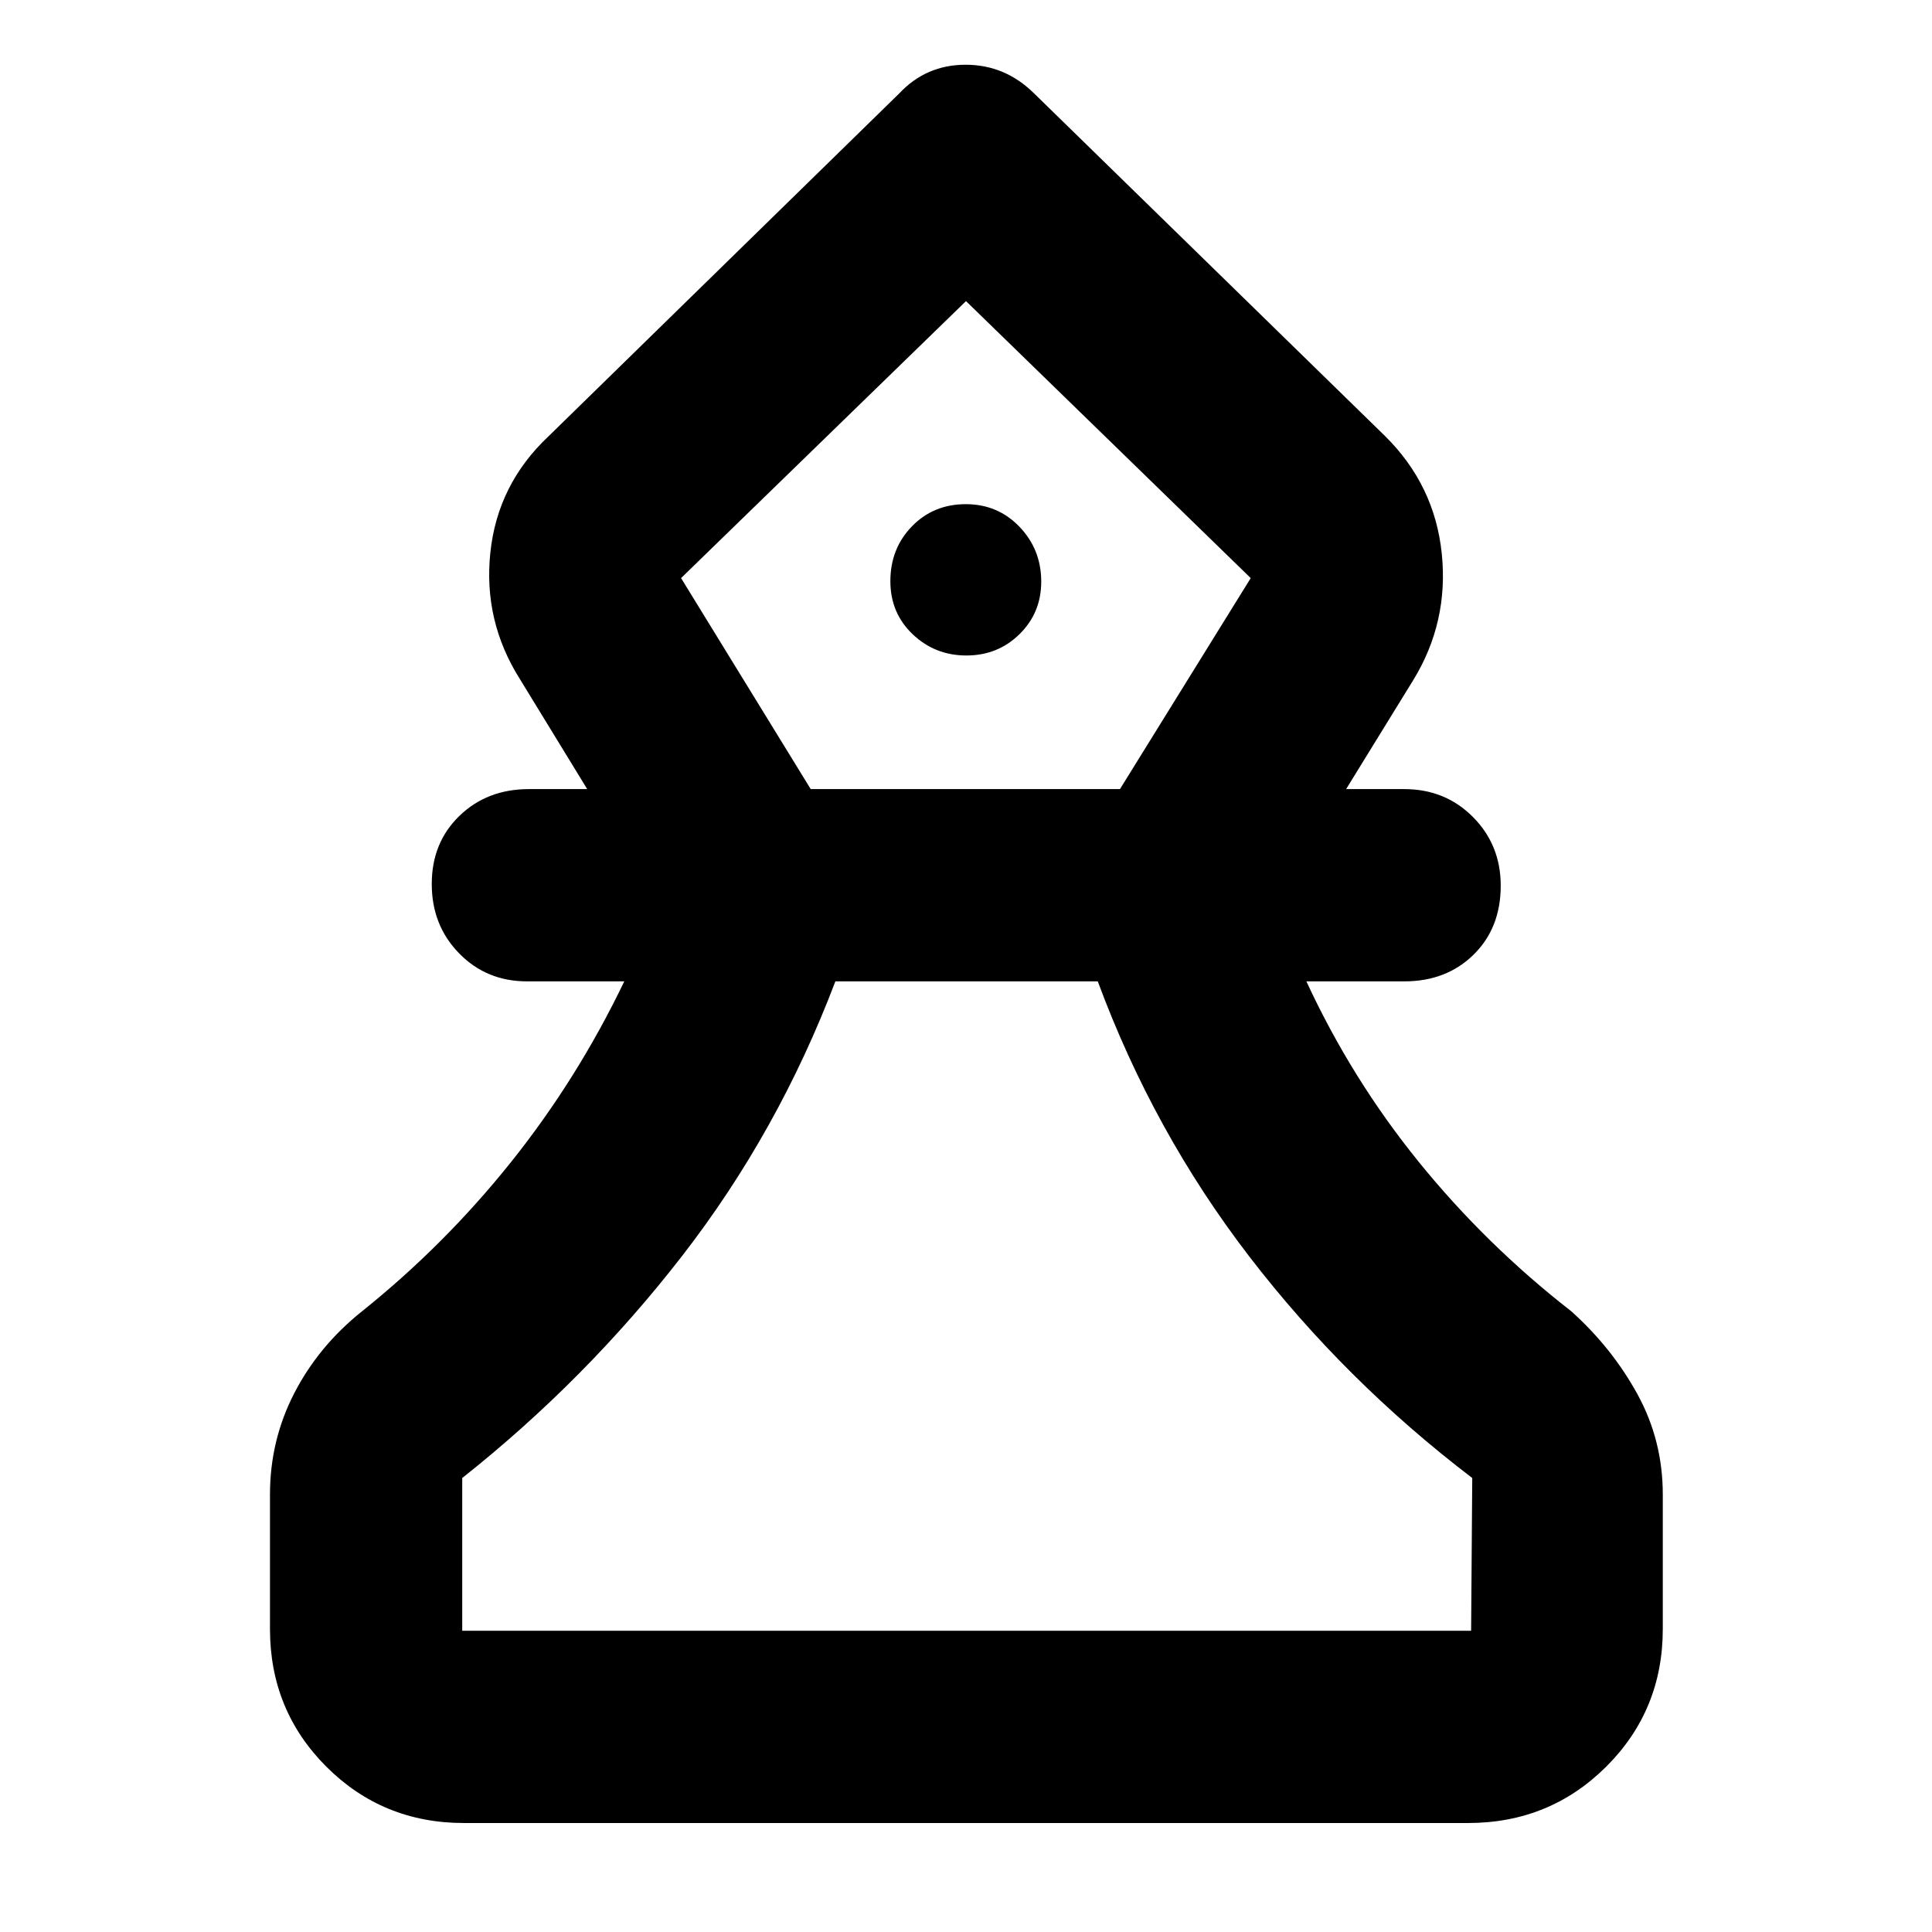 <svg xmlns="http://www.w3.org/2000/svg" height="40" viewBox="0 -960 960 960" width="40"><path d="M230.58-54.15q-40.42 0-68.43-28-28-28.01-28-68.43v-66.81q0-26.97 12.1-50.4t33.63-40.63q41.07-32.91 74.05-74.16 32.97-41.25 56.27-89.78h-48.3q-20.16 0-33.76-13.92-13.6-13.91-13.6-34.47 0-20.55 13.75-33.85 13.74-13.3 34.51-13.3h28.98l-33.43-54.64q-18.26-28.91-14.7-62.86 3.56-33.95 28.87-57.77l174.34-170.44q13.35-14.22 32.94-14.22 19.6 0 34.01 14.22l174.33 170.2q24.77 24.44 28.27 58.53 3.5 34.08-14.28 63l-33.25 53.98h28.89q20.37 0 34.15 13.88 13.78 13.87 13.78 34.12 0 21.03-13.51 34.29-13.5 13.25-34.42 13.25h-48.64q22.47 48.53 55.87 89.74 33.41 41.21 75.78 74.2 20.23 18.18 32.84 41.16 12.61 22.97 12.61 49.87v66.81q0 40.42-28.12 68.43-28.12 28-68.69 28H230.58Zm-.9-95.53h501.31l.56-75.91Q668.3-273.8 620.72-335.72q-47.58-61.92-75.24-136.64H415.09q-28.34 74.72-76.1 136.36-47.77 61.64-109.31 110.41v75.91ZM402.84-567.9H556.5l64.98-104.85L480-810.38 338.42-672.75l64.42 104.85Zm77.35-66.39q15.61 0 26.4-10.6 10.79-10.61 10.79-26.1 0-15.97-10.78-27.23t-26.72-11.26q-16.02 0-26.74 11.01-10.72 11.01-10.72 27.28 0 15.79 11.08 26.34 11.07 10.56 26.69 10.56Zm.38-176.09Zm0 660.7Z"/></svg>